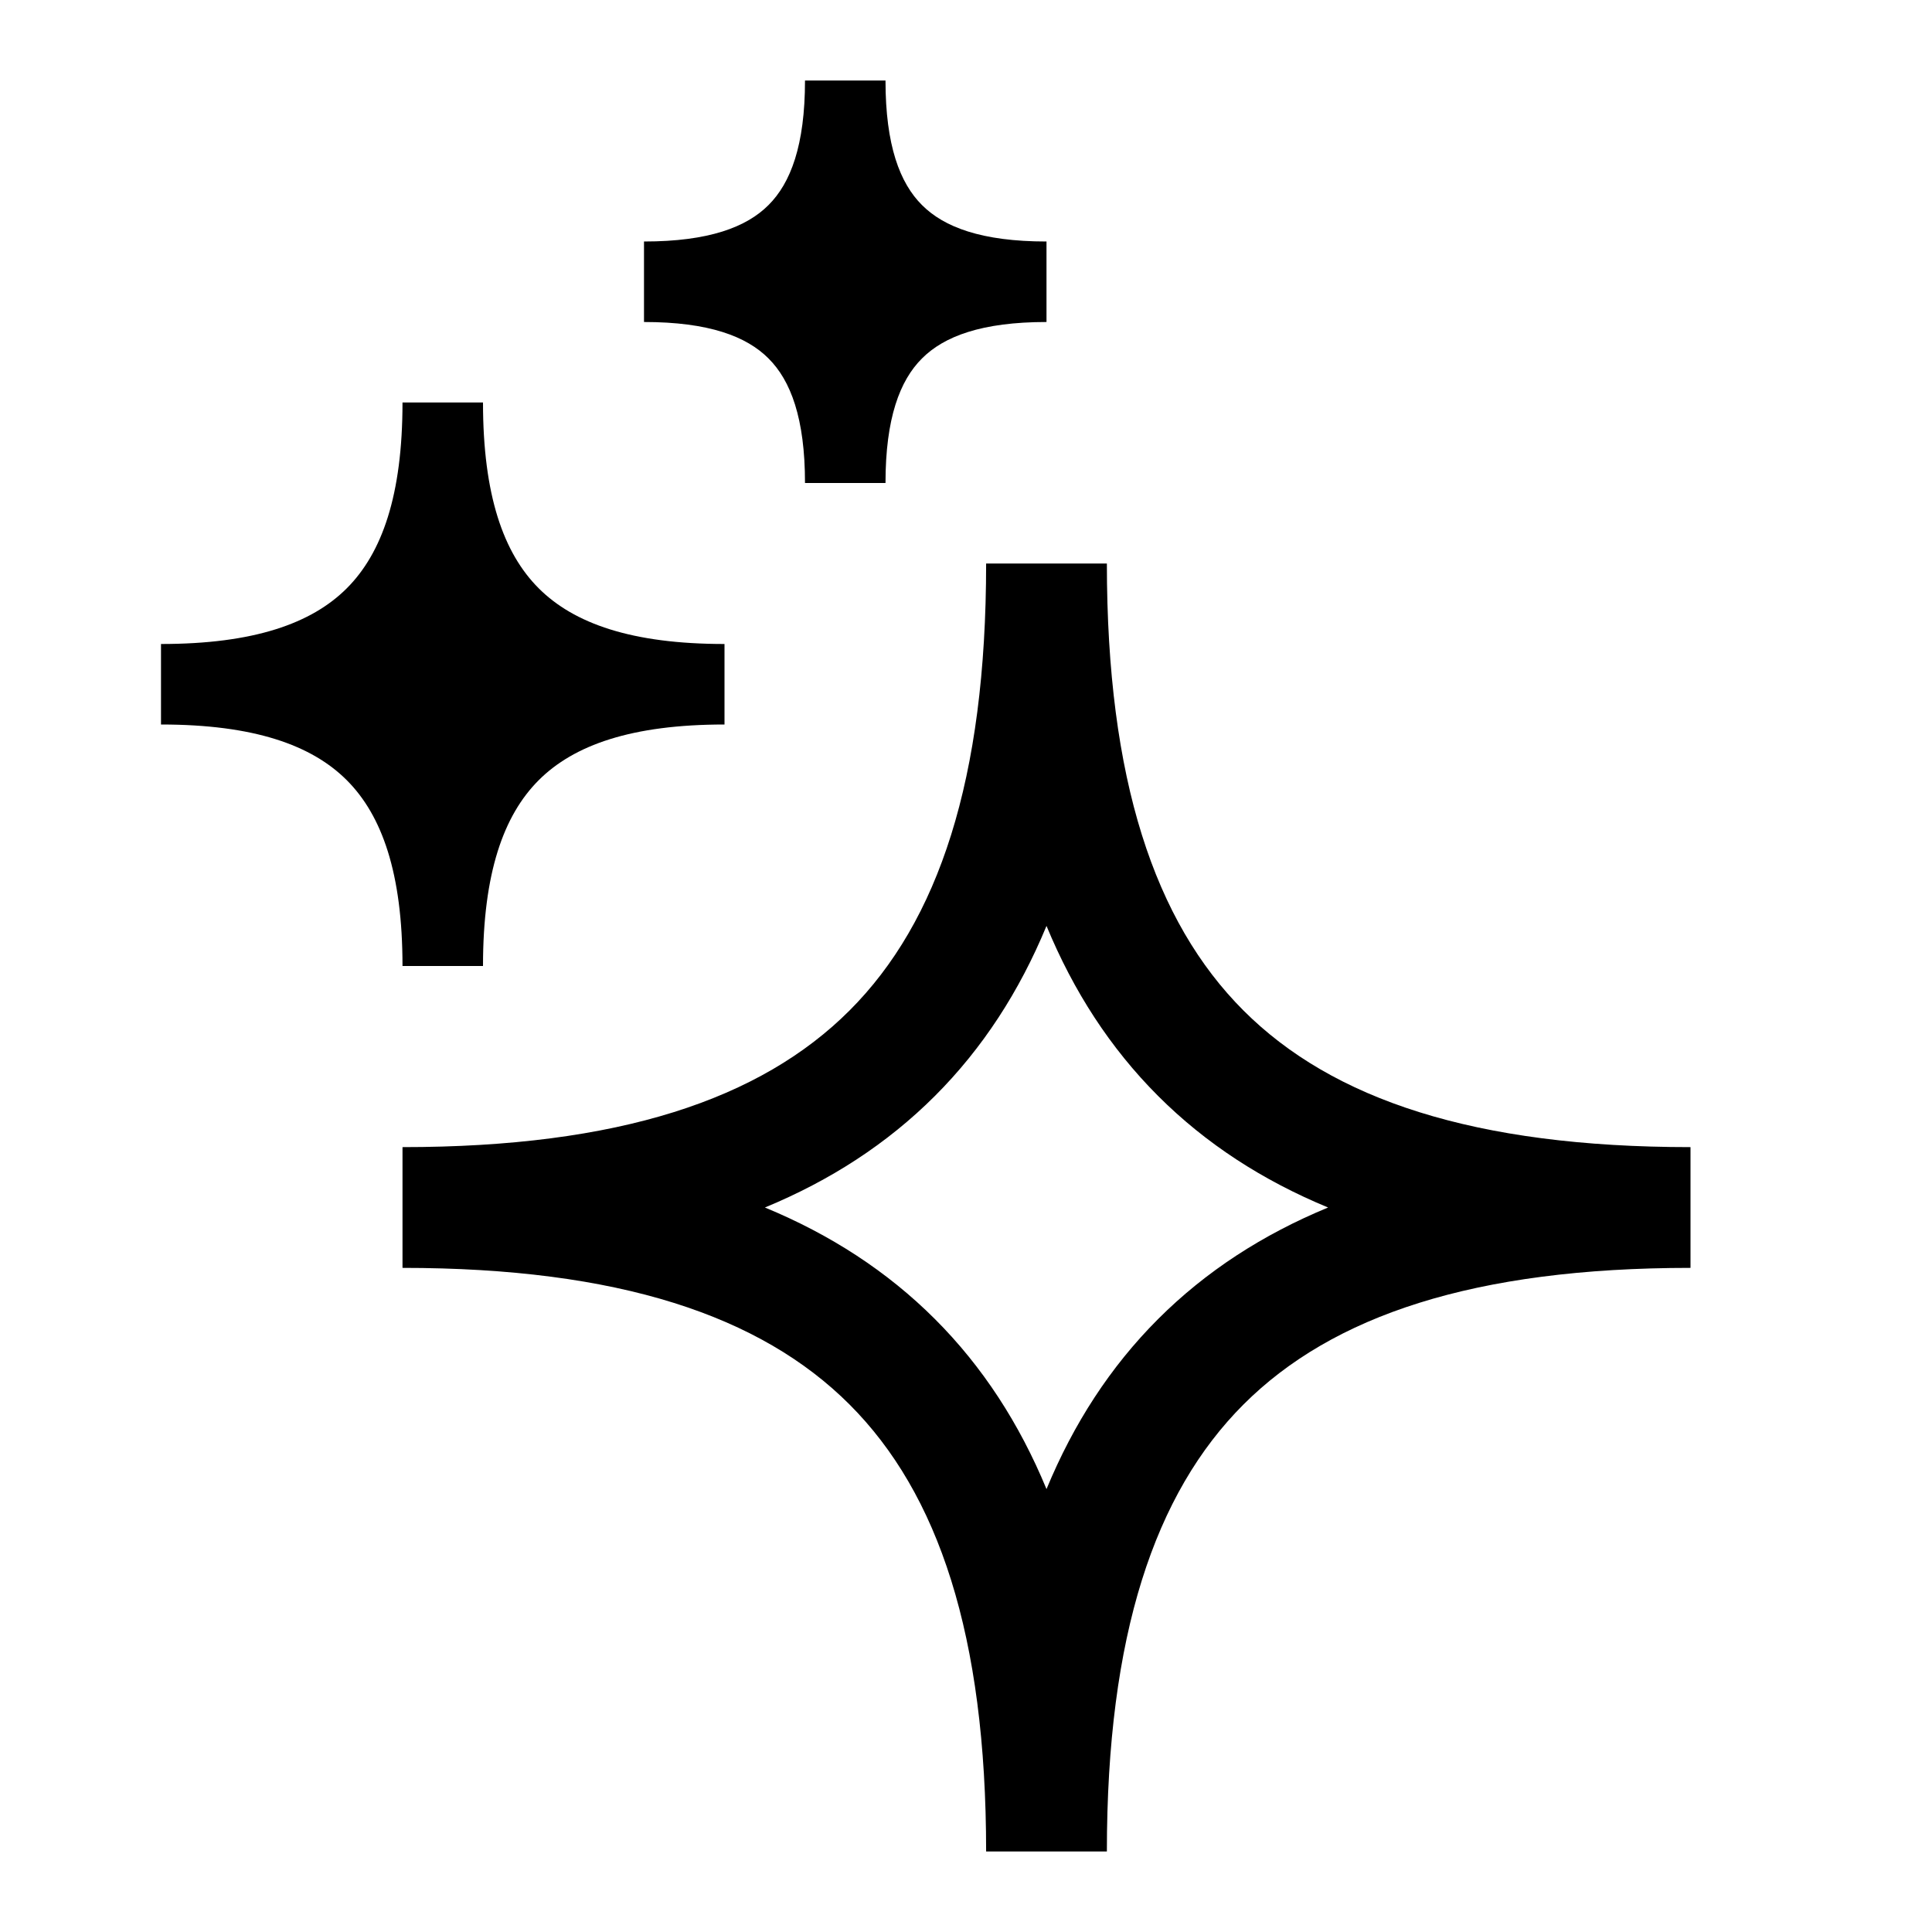 <svg width="24" height="24" viewBox="0 0 24 24" fill="none" xmlns="http://www.w3.org/2000/svg">
<path fill-rule="evenodd" clip-rule="evenodd" d="M5 15.75V14.25C7.686 14.25 9.449 13.657 10.553 12.553C11.657 11.449 12.25 9.686 12.25 7H13.75C13.75 9.686 14.343 11.449 15.447 12.553C16.551 13.657 18.314 14.25 21 14.25V15.75C18.314 15.75 16.551 16.343 15.447 17.447C14.343 18.551 13.75 20.314 13.75 23H12.25C12.25 20.314 11.657 18.551 10.553 17.447C9.449 16.343 7.686 15.75 5 15.75ZM13 18.498C13.336 17.685 13.793 16.979 14.386 16.386C14.979 15.793 15.685 15.336 16.498 15C15.685 14.664 14.979 14.207 14.386 13.614C13.793 13.021 13.336 12.315 13 11.502C12.664 12.315 12.207 13.021 11.614 13.614C11.021 14.207 10.315 14.664 9.502 15C10.315 15.336 11.021 15.793 11.614 16.386C12.207 16.979 12.664 17.685 13 18.498Z" fill="black"/>
<path d="M2 9C3.154 9 3.871 9.255 4.308 9.692C4.745 10.129 5 10.846 5 12H6C6 10.846 6.255 10.129 6.692 9.692C7.129 9.255 7.846 9 9 9V8C7.846 8 7.129 7.745 6.692 7.308C6.255 6.871 6 6.154 6 5H5C5 6.154 4.745 6.871 4.308 7.308C3.871 7.745 3.154 8 2 8V9Z" fill="black"/>
<path d="M8 4C8.807 4 9.274 4.179 9.547 4.453C9.821 4.726 10 5.193 10 6H11C11 5.193 11.179 4.726 11.453 4.453C11.726 4.179 12.193 4 13 4V3C12.193 3 11.726 2.821 11.453 2.547C11.179 2.274 11 1.807 11 1H10C10 1.807 9.821 2.274 9.547 2.547C9.274 2.821 8.807 3 8 3V4Z" fill="black"/>
</svg>
